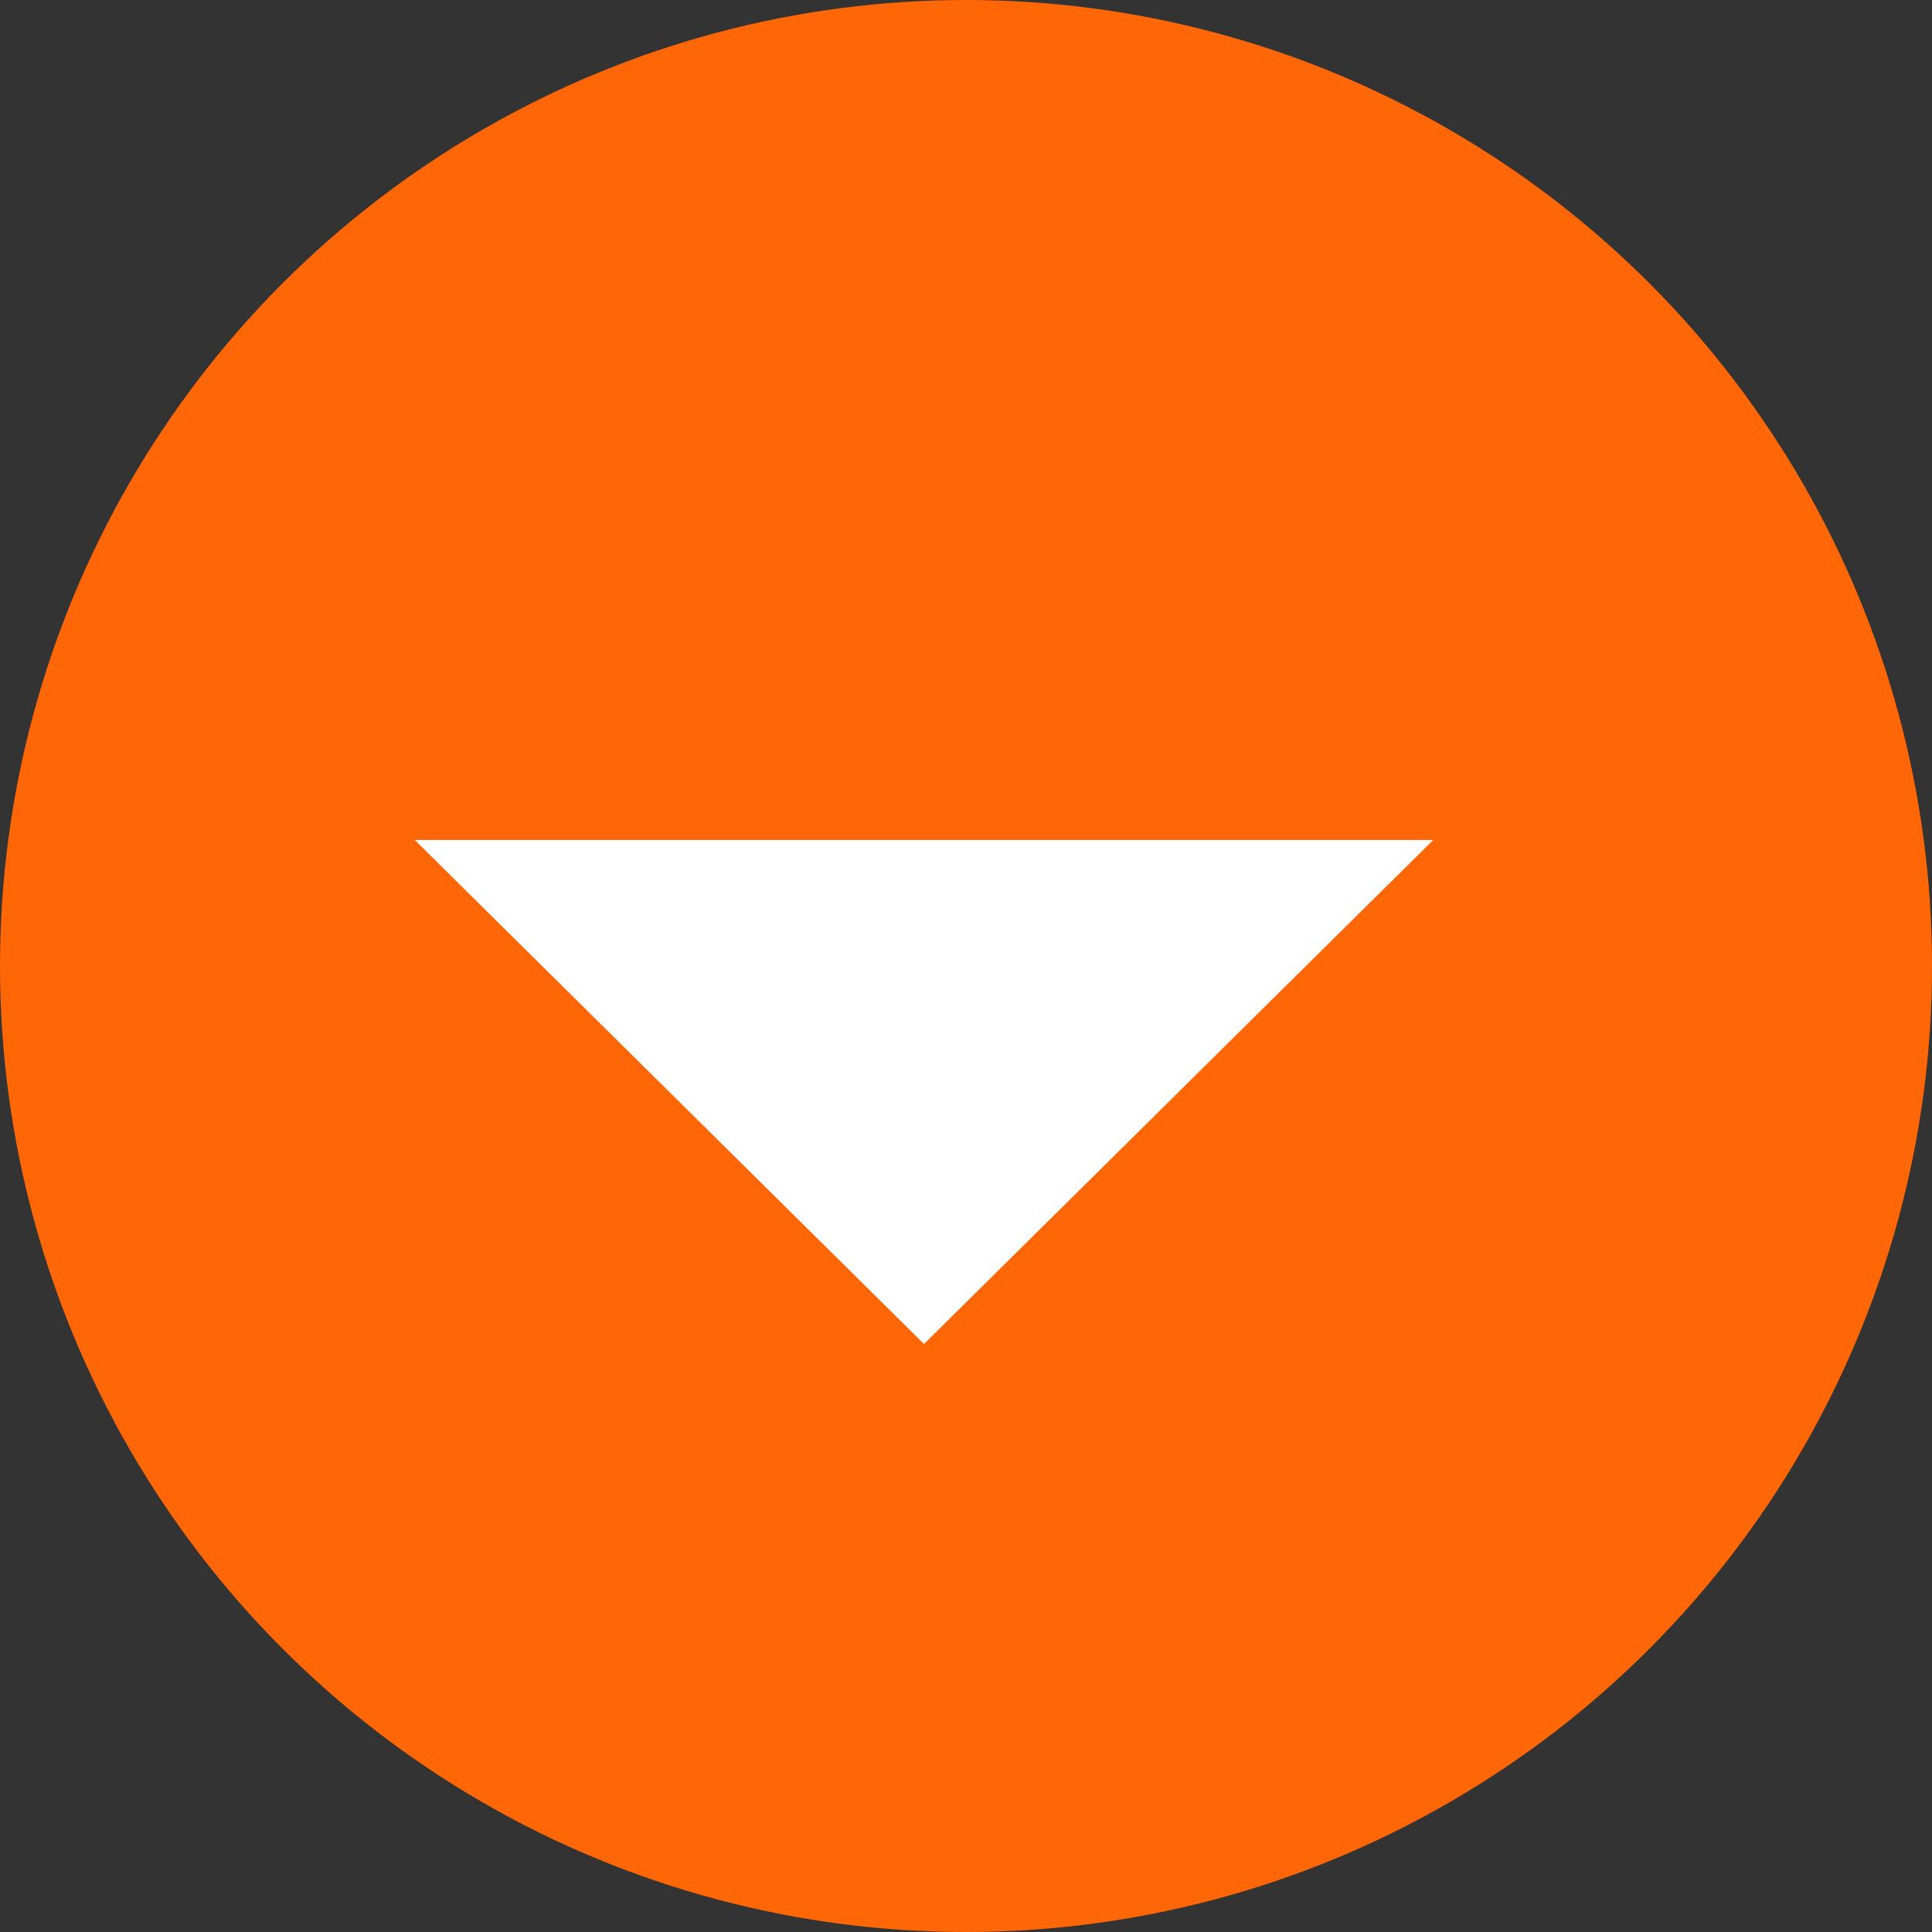 <svg width="23" height="23" viewBox="0 0 23 23" fill="none" xmlns="http://www.w3.org/2000/svg">
<rect x="0" y="0" width="23" height="23" fill="#333333" stroke="none"/>
<g id="Group 249">
<circle id="Ellipse 69" cx="11.5" cy="11.5" r="11.5" fill="#FF6606"/>
<path id="Polygon 19" d="M11 16L17.062 10H4.938L11 16Z" fill="white"/>
</g>
</svg>

